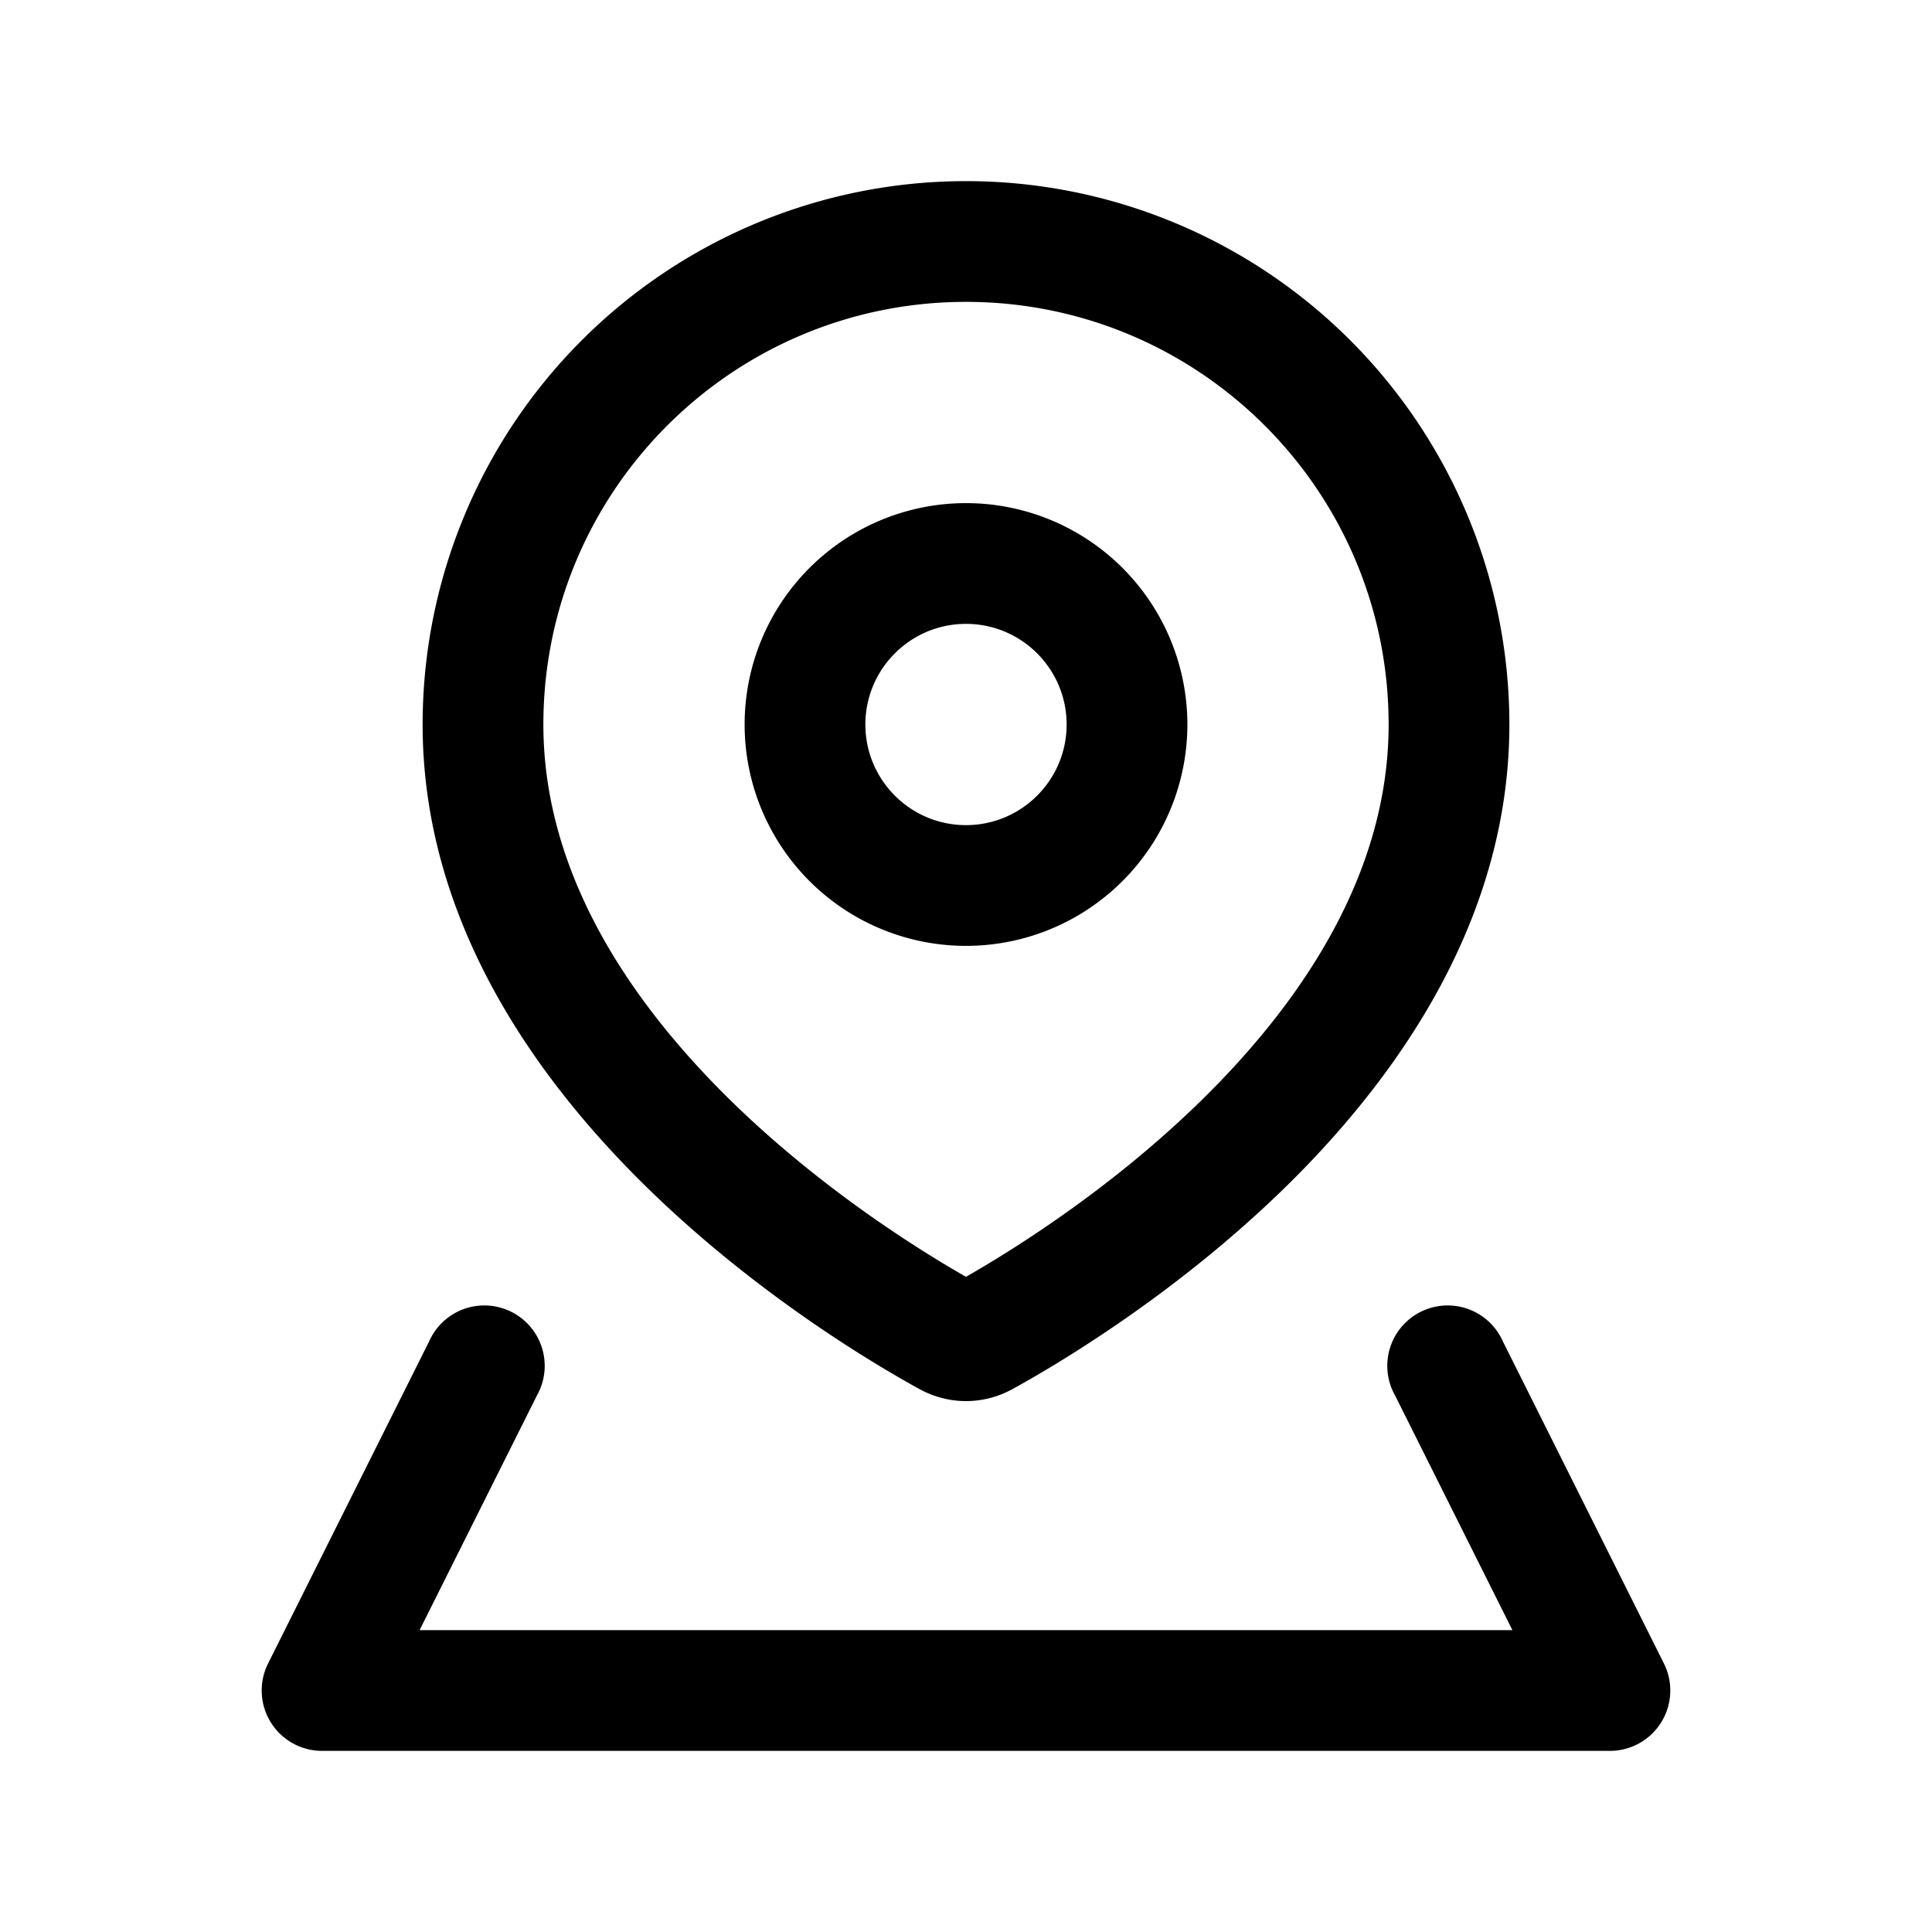 <svg xmlns="http://www.w3.org/2000/svg" width="24" height="24" fill="none" viewBox="0 0 24 24">
    <path fill="currentColor" d="M6.67 17.335a.75.75 0 1 0-1.34-.67zM4 21l-.67-.335A.75.75 0 0 0 4 21.75zm16 0v.75a.75.75 0 0 0 .67-1.085zm-1.33-4.335a.75.75 0 1 0-1.34.67zm-6.453-.066.362.656zm-.434 0-.362.656zM13.25 9c0 .69-.56 1.25-1.25 1.25v1.5A2.75 2.75 0 0 0 14.75 9zM12 10.25c-.69 0-1.25-.56-1.25-1.25h-1.5A2.75 2.75 0 0 0 12 11.75zM10.75 9c0-.69.56-1.25 1.25-1.25v-1.5A2.75 2.75 0 0 0 9.25 9zM12 7.75c.69 0 1.25.56 1.25 1.25h1.5A2.75 2.75 0 0 0 12 6.25zM17.25 9c0 1.797-1.016 3.368-2.266 4.61-1.241 1.234-2.618 2.05-3.128 2.332l.723 1.313c.567-.312 2.08-1.207 3.462-2.58C17.413 13.31 18.75 11.377 18.75 9zm-5.106 6.942c-.51-.281-1.887-1.098-3.128-2.331C7.766 12.368 6.75 10.797 6.75 9h-1.5c0 2.378 1.337 4.31 2.709 5.674 1.381 1.374 2.895 2.27 3.462 2.581zM6.75 9c0-2.9 2.35-5.25 5.25-5.25v-1.5A6.75 6.75 0 0 0 5.25 9zM12 3.75c2.9 0 5.25 2.35 5.25 5.25h1.5A6.75 6.75 0 0 0 12 2.25zM5.33 16.665l-2 4 1.34.67 2-4zM4 21.75h16v-1.5H4zm16.67-1.085-2-4-1.34.67 2 4zm-8.814-4.723a.301.301 0 0 1 .288 0l-.723 1.313c.363.2.795.2 1.158 0z"/>
</svg>